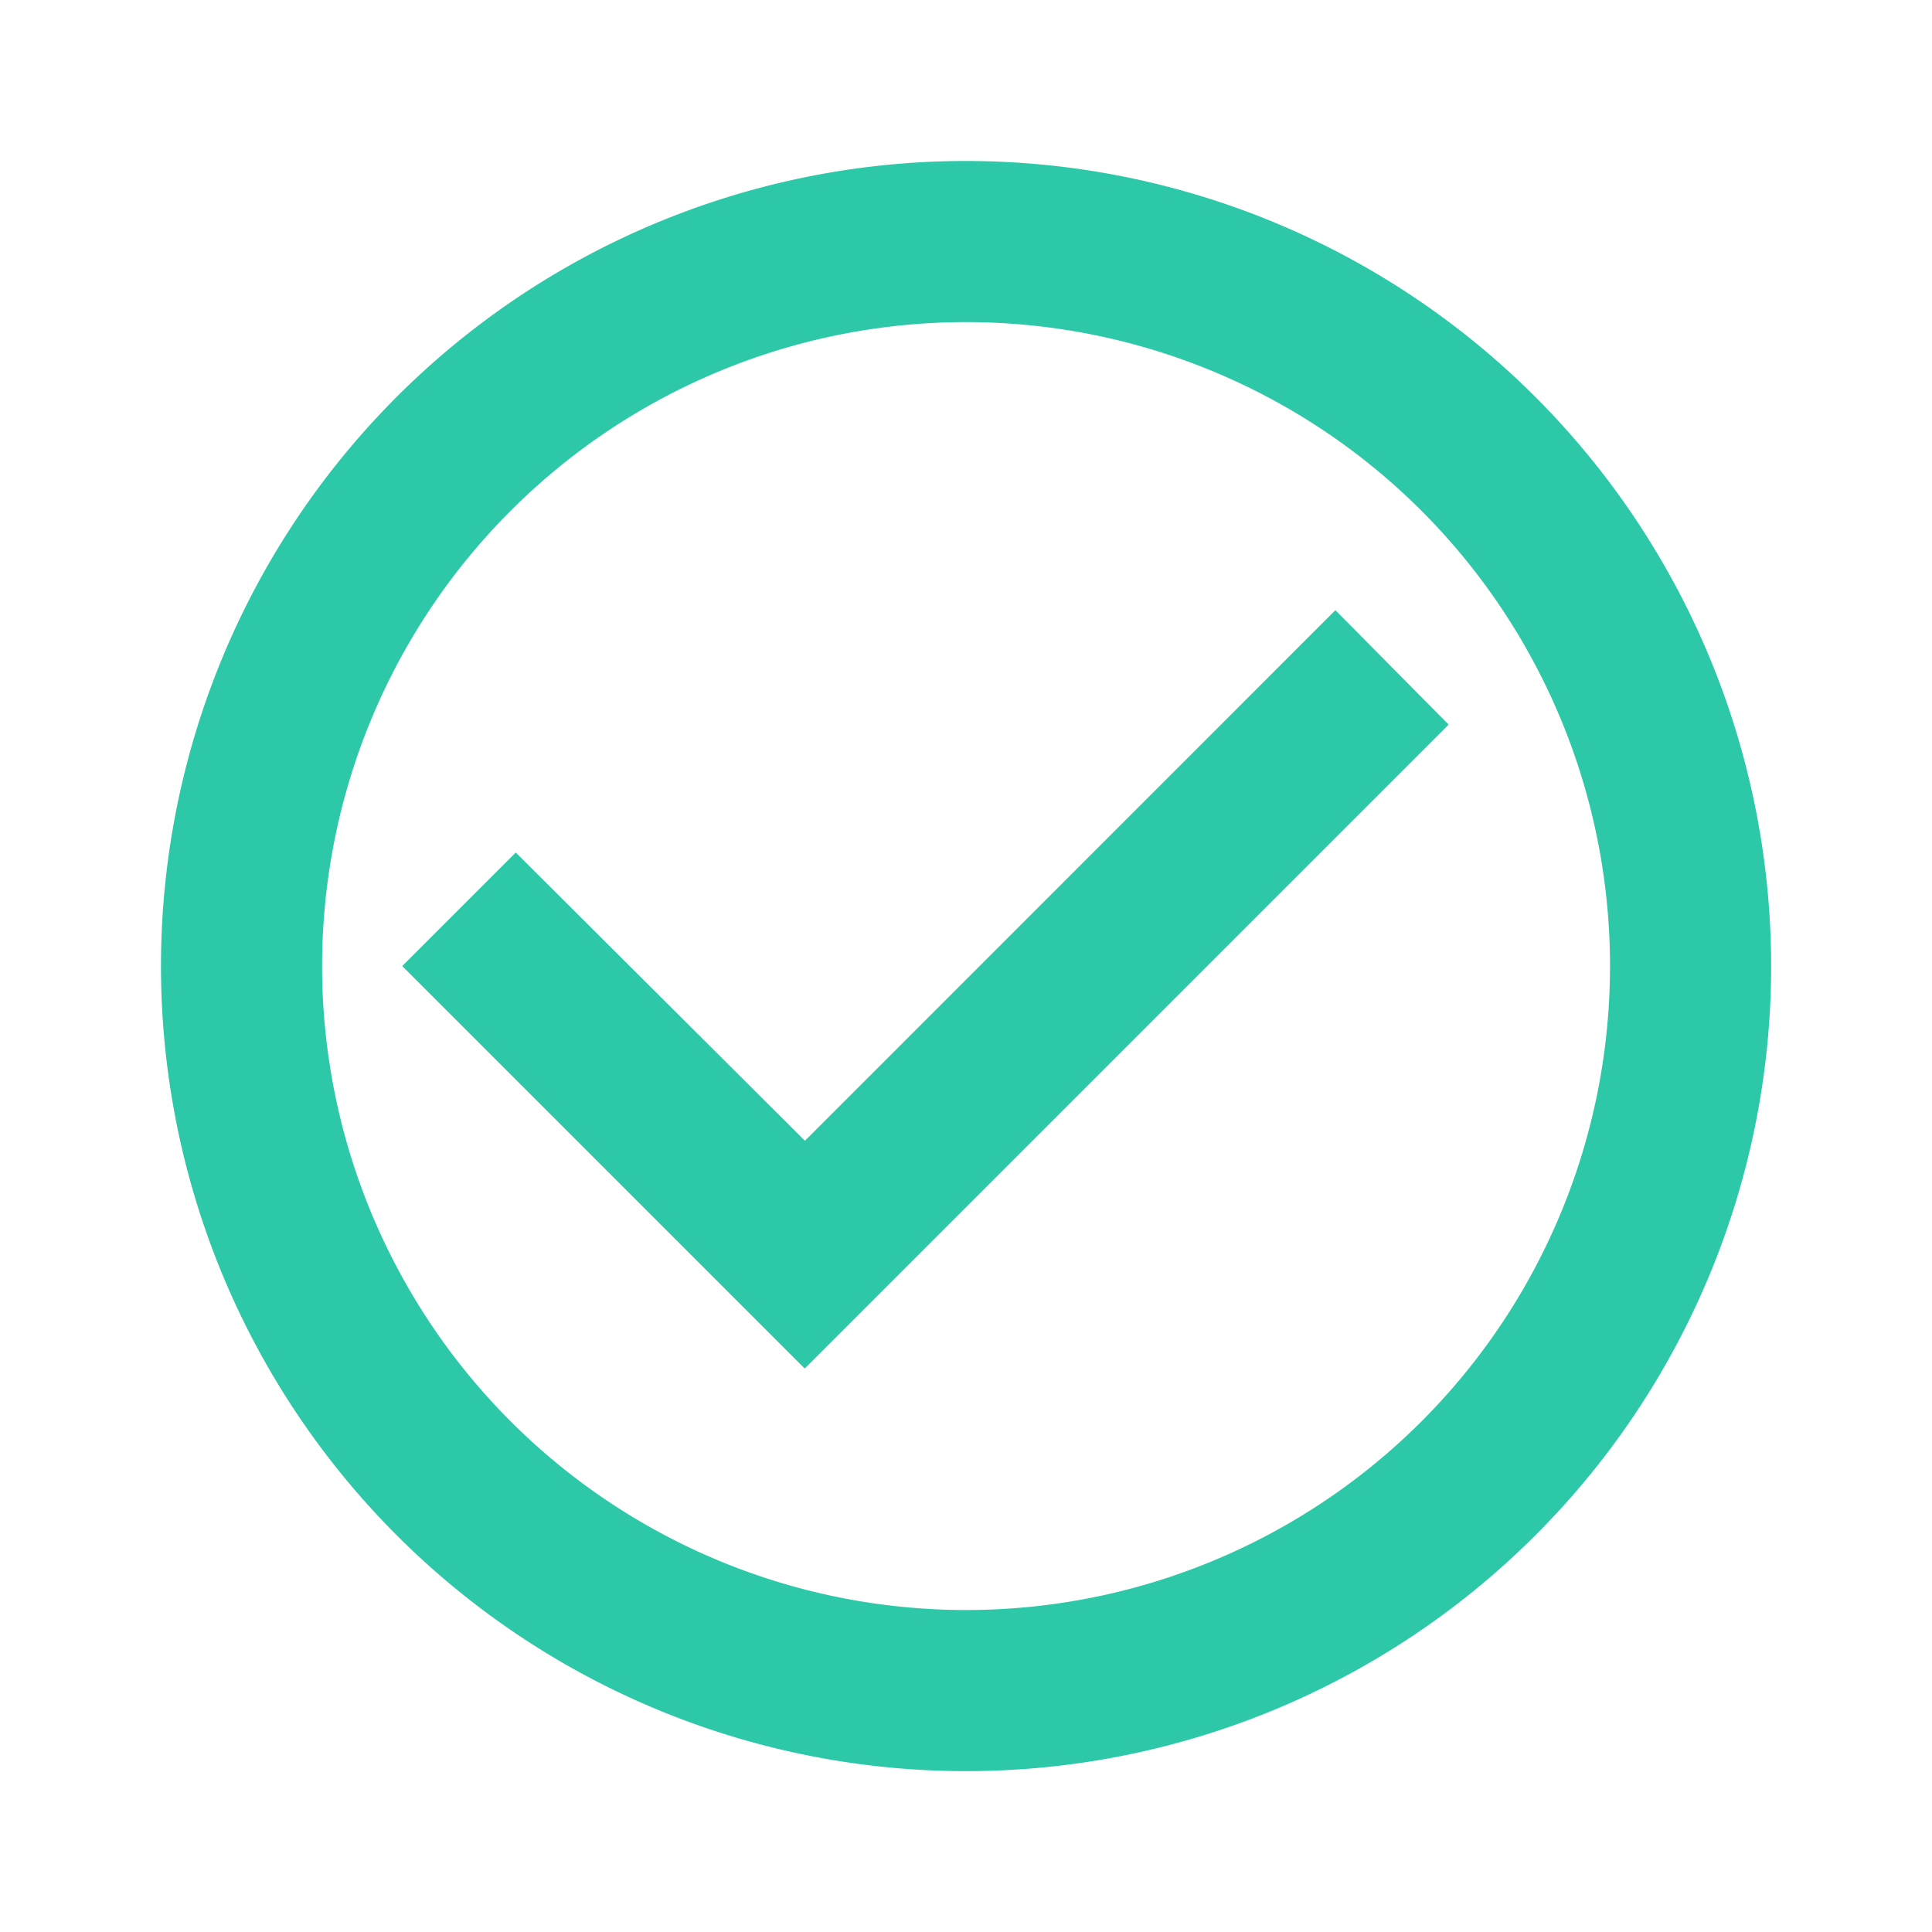 <svg id="check_circle_outline-24px" xmlns="http://www.w3.org/2000/svg" width="15.793" height="15.793" viewBox="0 0 15.793 15.793">
  <path id="Caminho_944" data-name="Caminho 944" d="M0,0H15.793V15.793H0ZM0,0H15.793V15.793H0Z" fill="none"/>
  <path id="Caminho_945" data-name="Caminho 945" d="M11.6,5.672,7.264,10.009,4.9,7.653l-.928.928,3.29,3.29,5.264-5.264ZM8.581,2a6.581,6.581,0,1,0,6.581,6.581A6.583,6.583,0,0,0,8.581,2Zm0,11.845a5.264,5.264,0,1,1,5.264-5.264A5.263,5.263,0,0,1,8.581,13.845Z" transform="translate(-0.684 -0.684)" fill="#2cc8a7"/>
</svg>

